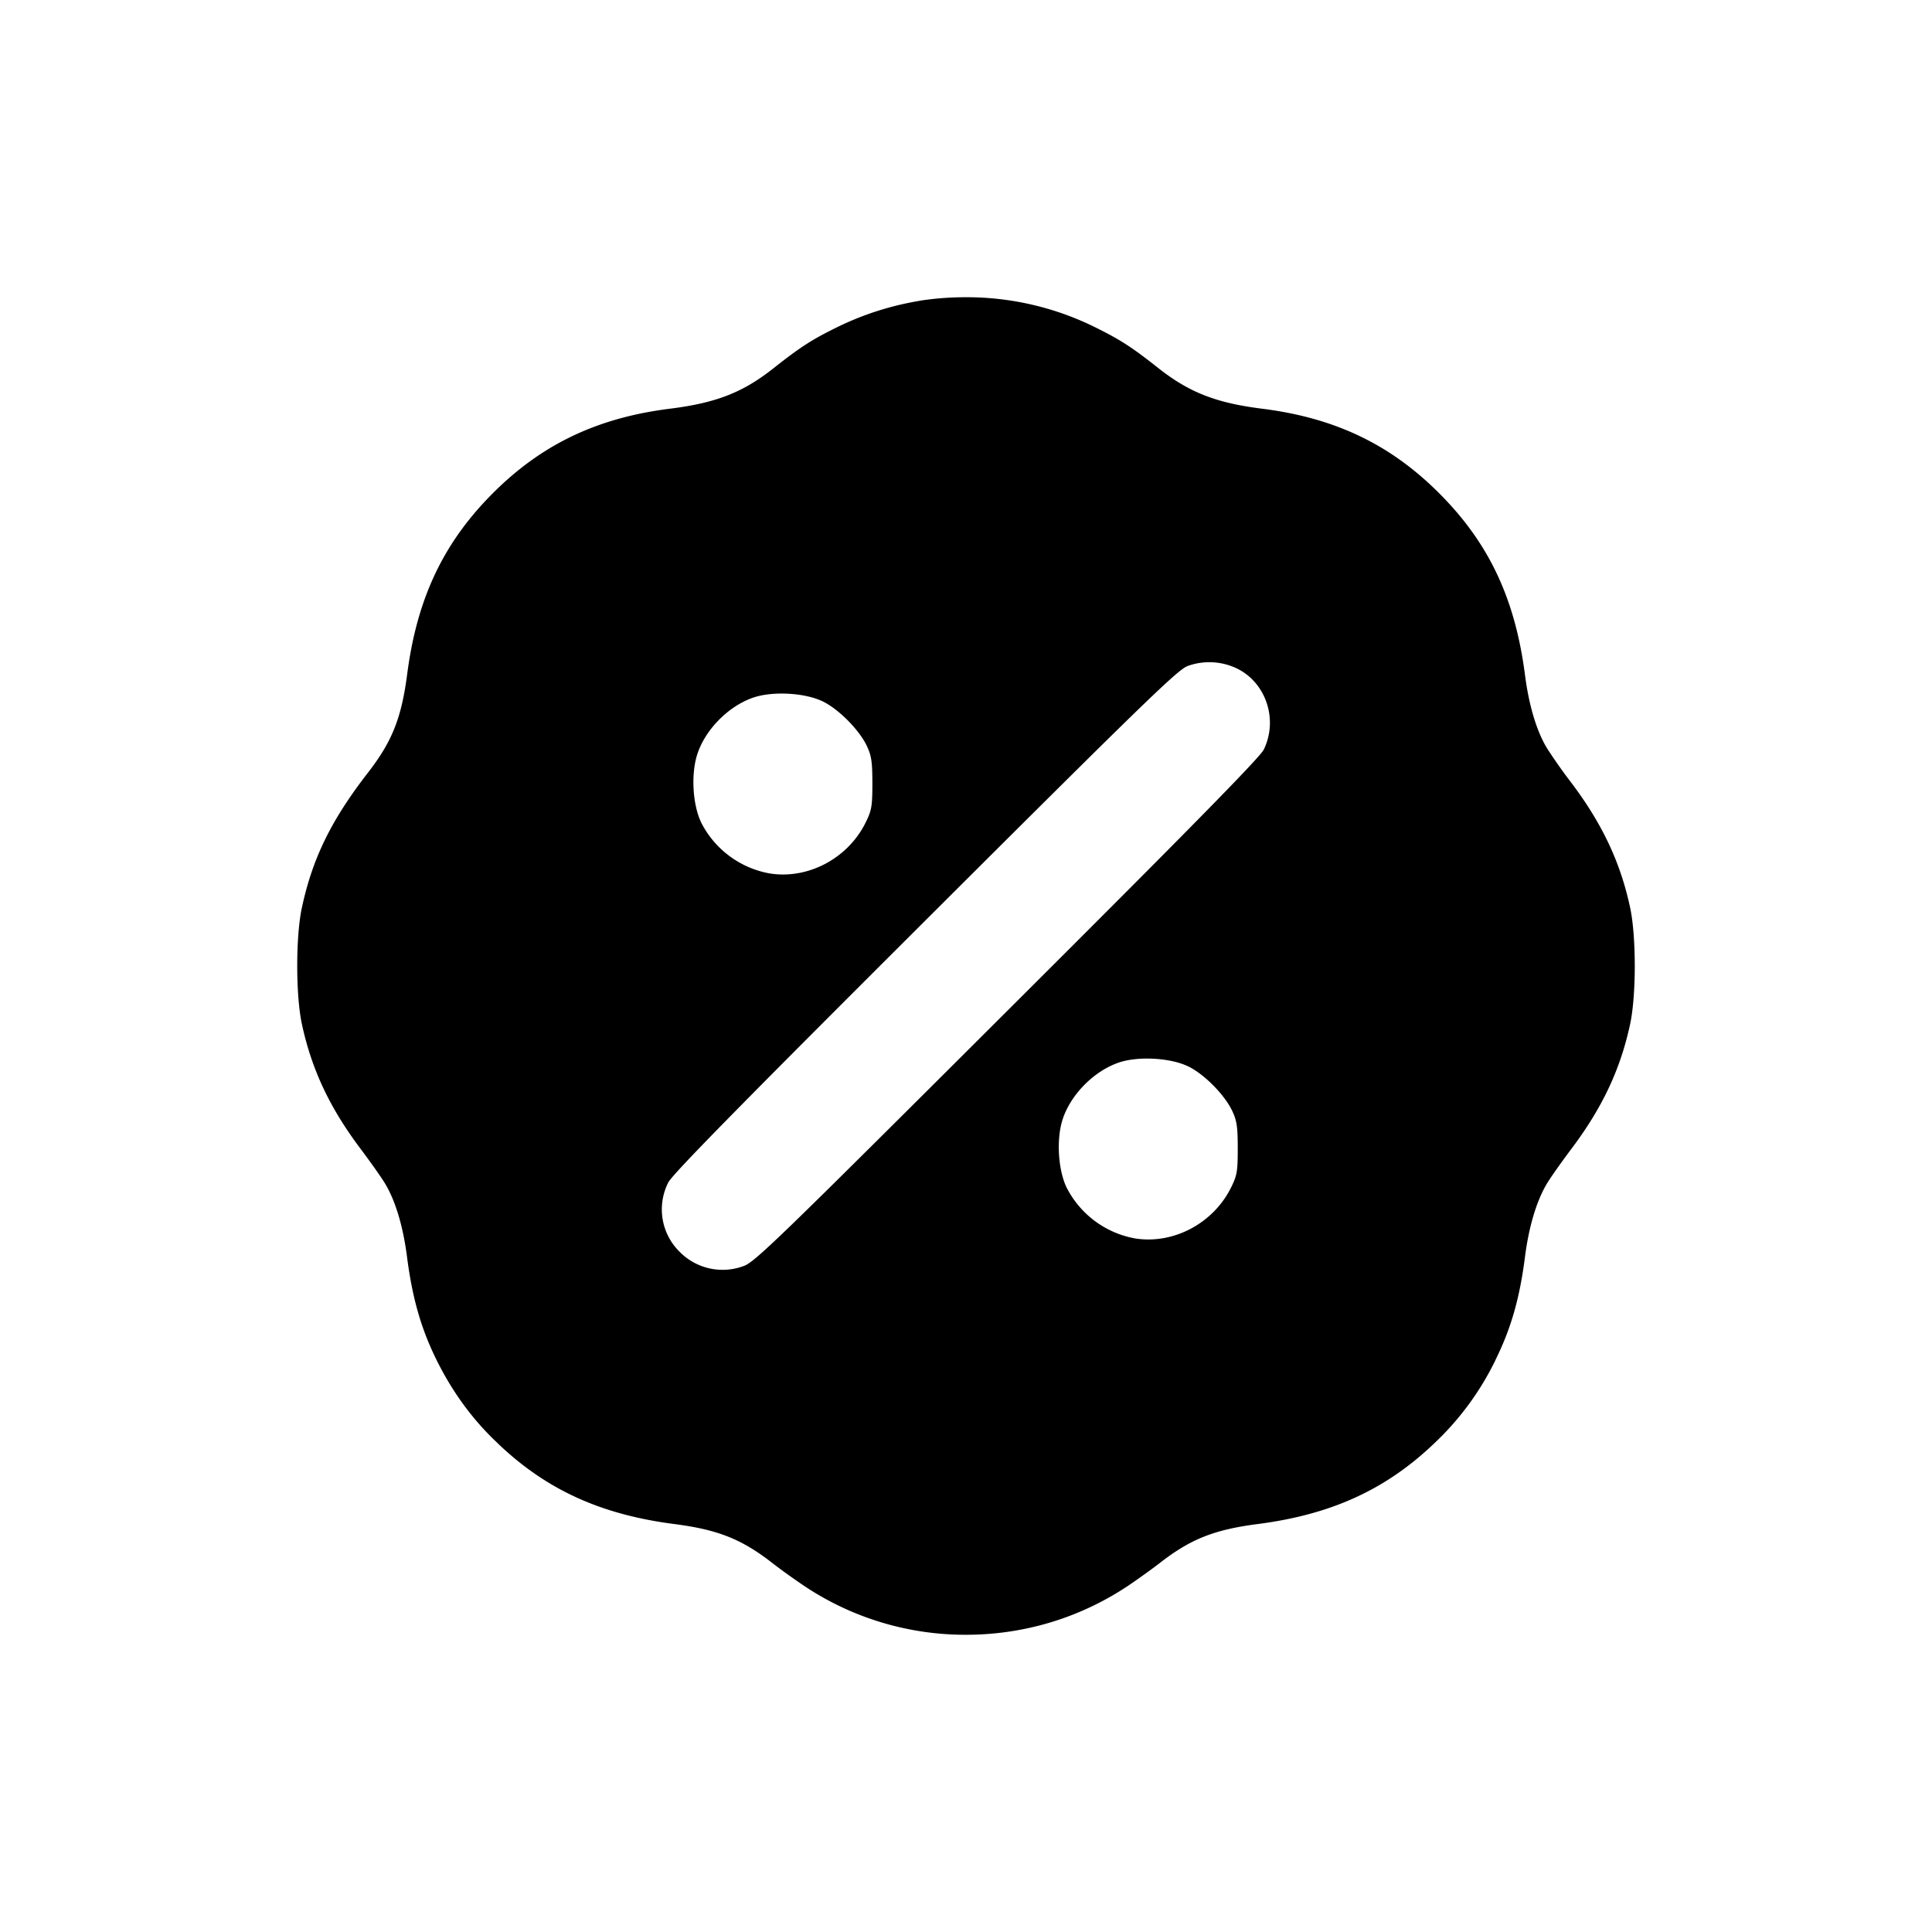<svg xmlns="http://www.w3.org/2000/svg" width="26" height="26" fill="currentColor" class="sym sym-sale-solid" viewBox="0 0 26 26">
  <path fill-rule="evenodd" d="M12.378 4.048a4 4 0 0 0-1.154.376c-.31.154-.466.257-.81.528-.415.33-.776.47-1.397.548-1.015.127-1.783.506-2.46 1.215-.618.648-.951 1.379-1.078 2.363-.077.586-.203.903-.527 1.32-.493.636-.746 1.15-.889 1.815-.084.385-.084 1.184 0 1.57.13.604.37 1.117.78 1.665.145.192.3.412.345.49.137.232.238.573.29.98.071.548.186.953.39 1.37q.327.667.839 1.143l.001.002c.649.617 1.381.95 2.367 1.077.588.076.907.203 1.322.527.106.083.303.224.438.314A3.9 3.9 0 0 0 13 22c.806 0 1.556-.242 2.179-.658l-.014.01c.135-.091.332-.232.438-.314.416-.325.735-.452 1.322-.528.986-.127 1.718-.46 2.367-1.077.342-.32.624-.7.83-1.123l.01-.022c.205-.417.32-.822.39-1.37.052-.407.154-.748.29-.98.045-.078.2-.298.345-.49.41-.548.651-1.062.78-1.664.084-.386.084-1.186 0-1.572-.129-.602-.37-1.116-.78-1.664a7 7 0 0 1-.326-.46l-.019-.03c-.137-.232-.238-.573-.29-.98-.128-.985-.46-1.716-1.08-2.364-.677-.709-1.444-1.087-2.459-1.214-.62-.078-.982-.22-1.398-.549-.343-.271-.499-.373-.809-.528A3.9 3.9 0 0 0 12.993 4q-.327 0-.64.051l.023-.003zm4.18 4.912c.449.152.662.69.449 1.128-.051.105-.997 1.068-3.456 3.52-3.103 3.096-3.399 3.383-3.547 3.431a.81.81 0 0 1-.857-.192.8.8 0 0 1-.15-.941l-.001.004c.05-.105.997-1.068 3.455-3.52 2.946-2.939 3.405-3.385 3.534-3.428a.86.86 0 0 1 .574-.002m-5.485.48c.216.106.494.387.594.604.06.128.072.214.072.499 0 .307-.01.363-.09.525-.237.483-.776.77-1.294.686a1.29 1.29 0 0 1-.915-.675l-.003-.007c-.113-.23-.14-.628-.062-.896.098-.337.411-.664.752-.785.259-.093.704-.07.945.049m4.918 4.911c.217.106.494.387.594.604.06.128.072.214.072.5 0 .307-.009.363-.089.524-.238.484-.777.77-1.294.687a1.29 1.29 0 0 1-.915-.675l-.004-.007c-.112-.231-.14-.628-.062-.896.099-.337.412-.664.753-.785.258-.093.704-.07.946.049z"/>
</svg>